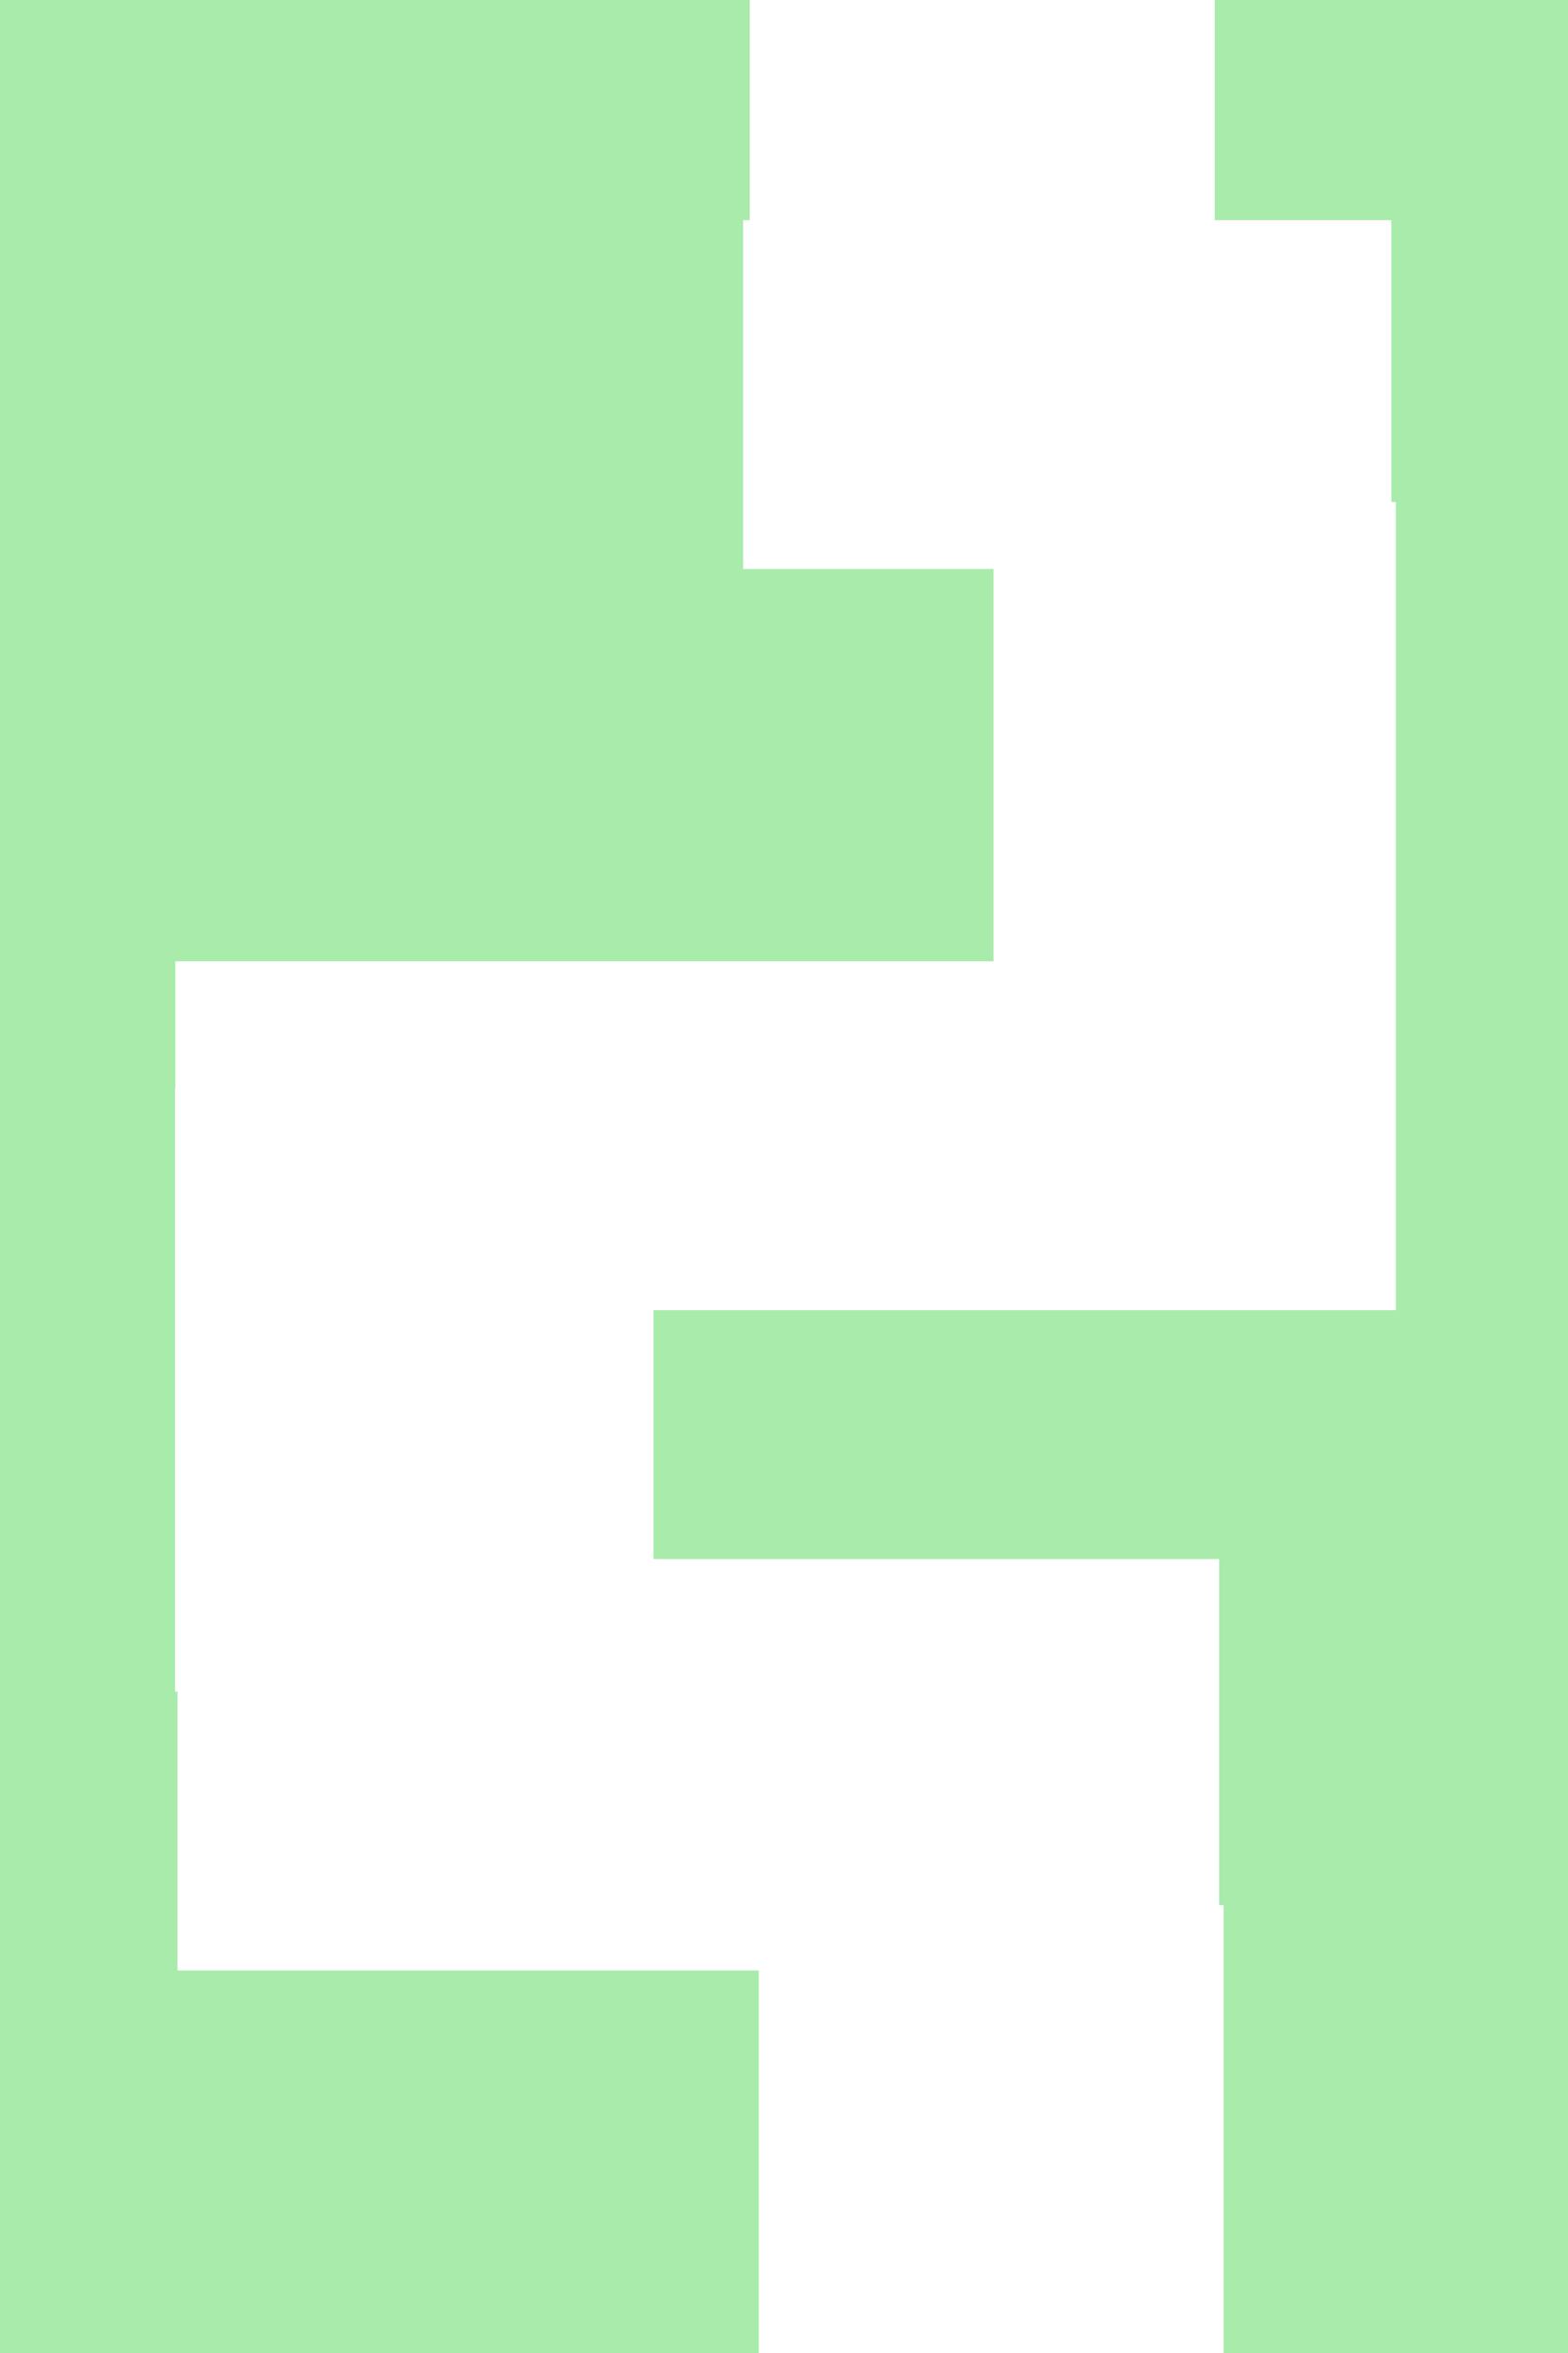 <?xml version="1.0" encoding="UTF-8" standalone="no"?>
<!-- Created with Inkscape (http://www.inkscape.org/) -->

<svg
   width="183.224mm"
   height="274.836mm"
   viewBox="0 0 183.224 274.836"
   version="1.1"
   id="svg5"
   xmlns:inkscape="http://www.inkscape.org/namespaces/inkscape"
   xmlns:sodipodi="http://sodipodi.sourceforge.net/DTD/sodipodi-0.dtd"
   xmlns="http://www.w3.org/2000/svg"
   xmlns:svg="http://www.w3.org/2000/svg">
  <sodipodi:namedview
     id="namedview7"
     pagecolor="#ffffff"
     bordercolor="#000000"
     borderopacity="0.25"
     inkscape:showpageshadow="2"
     inkscape:pageopacity="0.0"
     inkscape:pagecheckerboard="0"
     inkscape:deskcolor="#d1d1d1"
     inkscape:document-units="mm"
     showgrid="false" />
  <defs
     id="defs2" />
  <g
     inkscape:label="Layer 1"
     inkscape:groupmode="layer"
     id="layer1"
     transform="translate(-9.552,-11.377)">
    <path
       id="rect111"
       style="fill:#A8EBAB;stroke-width:0.286"
       d="M 9.552,11.377 V 286.213 H 98.214 V 241.538 H 30.286 V 208.966 h -0.274 v -70.526 h 0.027 V 123.659 H 125.641 V 77.84 H 96.385 V 37.091 h 0.777 V 11.377 Z m 141.942,0 V 37.091 h 20.642 v 32.912 h 0.522 v 53.656 28.364 12.385 H 85.91 v 29.068 h 66.099 v 40.427 h 0.536 v 52.31 h 40.231 V 11.377 Z"
       inkscape:export-filename="rect111.svg"
       inkscape:export-xdpi="96"
       inkscape:export-ydpi="96" />
  </g>
</svg>
